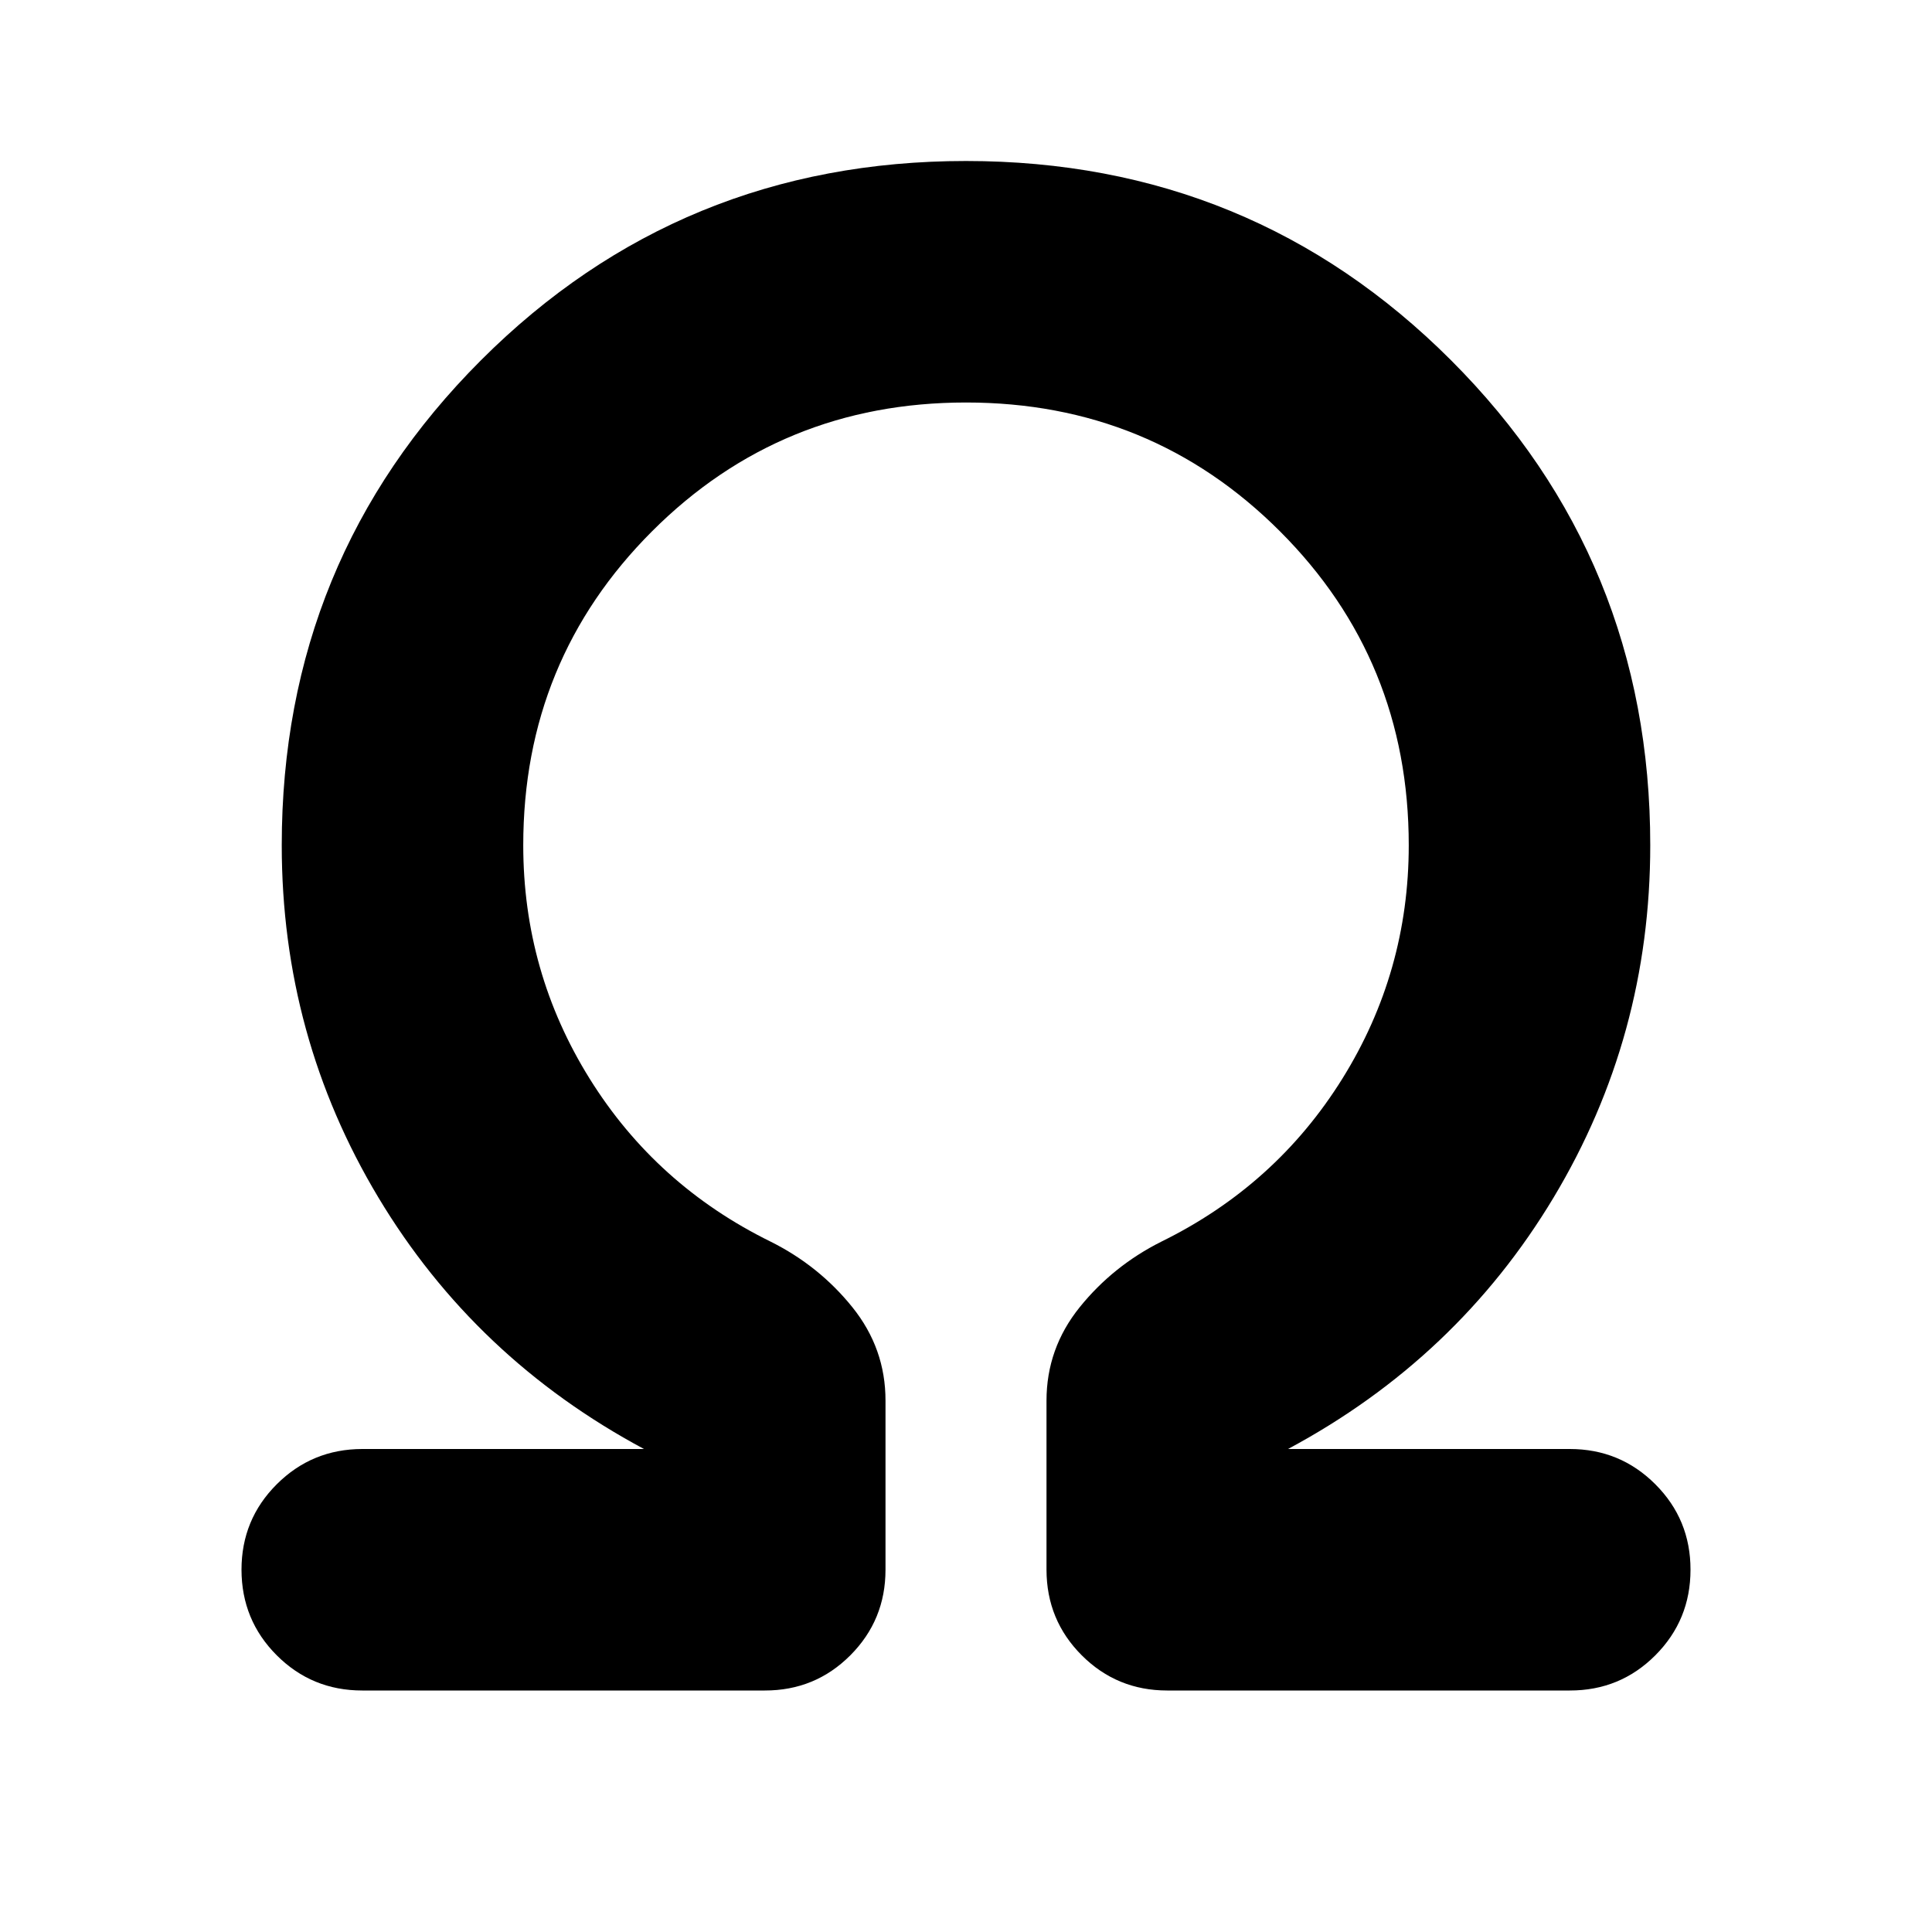 <svg xmlns="http://www.w3.org/2000/svg" width="1em" height="1em" viewBox="0 0 24 24"><path fill="currentColor" d="M12 5Q9.7 5 8.1 6.6t-1.6 3.9q0 1.575.825 2.9t2.25 2.025q.6.3 1.013.813T11 17.4v2.1q0 .625-.437 1.063T9.5 21h-5q-.625 0-1.062-.437T3 19.5q0-.625.438-1.062T4.5 18H8q-2.1-1.125-3.3-3.125T3.5 10.5q0-3.55 2.475-6.025T12 2q3.55 0 6.025 2.475T20.5 10.5q0 2.375-1.2 4.375T16 18h3.5q.625 0 1.063.438T21 19.5q0 .625-.437 1.063T19.5 21h-5q-.625 0-1.062-.437T13 19.5v-2.1q0-.65.413-1.162t1.012-.813q1.425-.7 2.25-2.025t.825-2.9q0-2.3-1.6-3.9T12 5"/></svg>